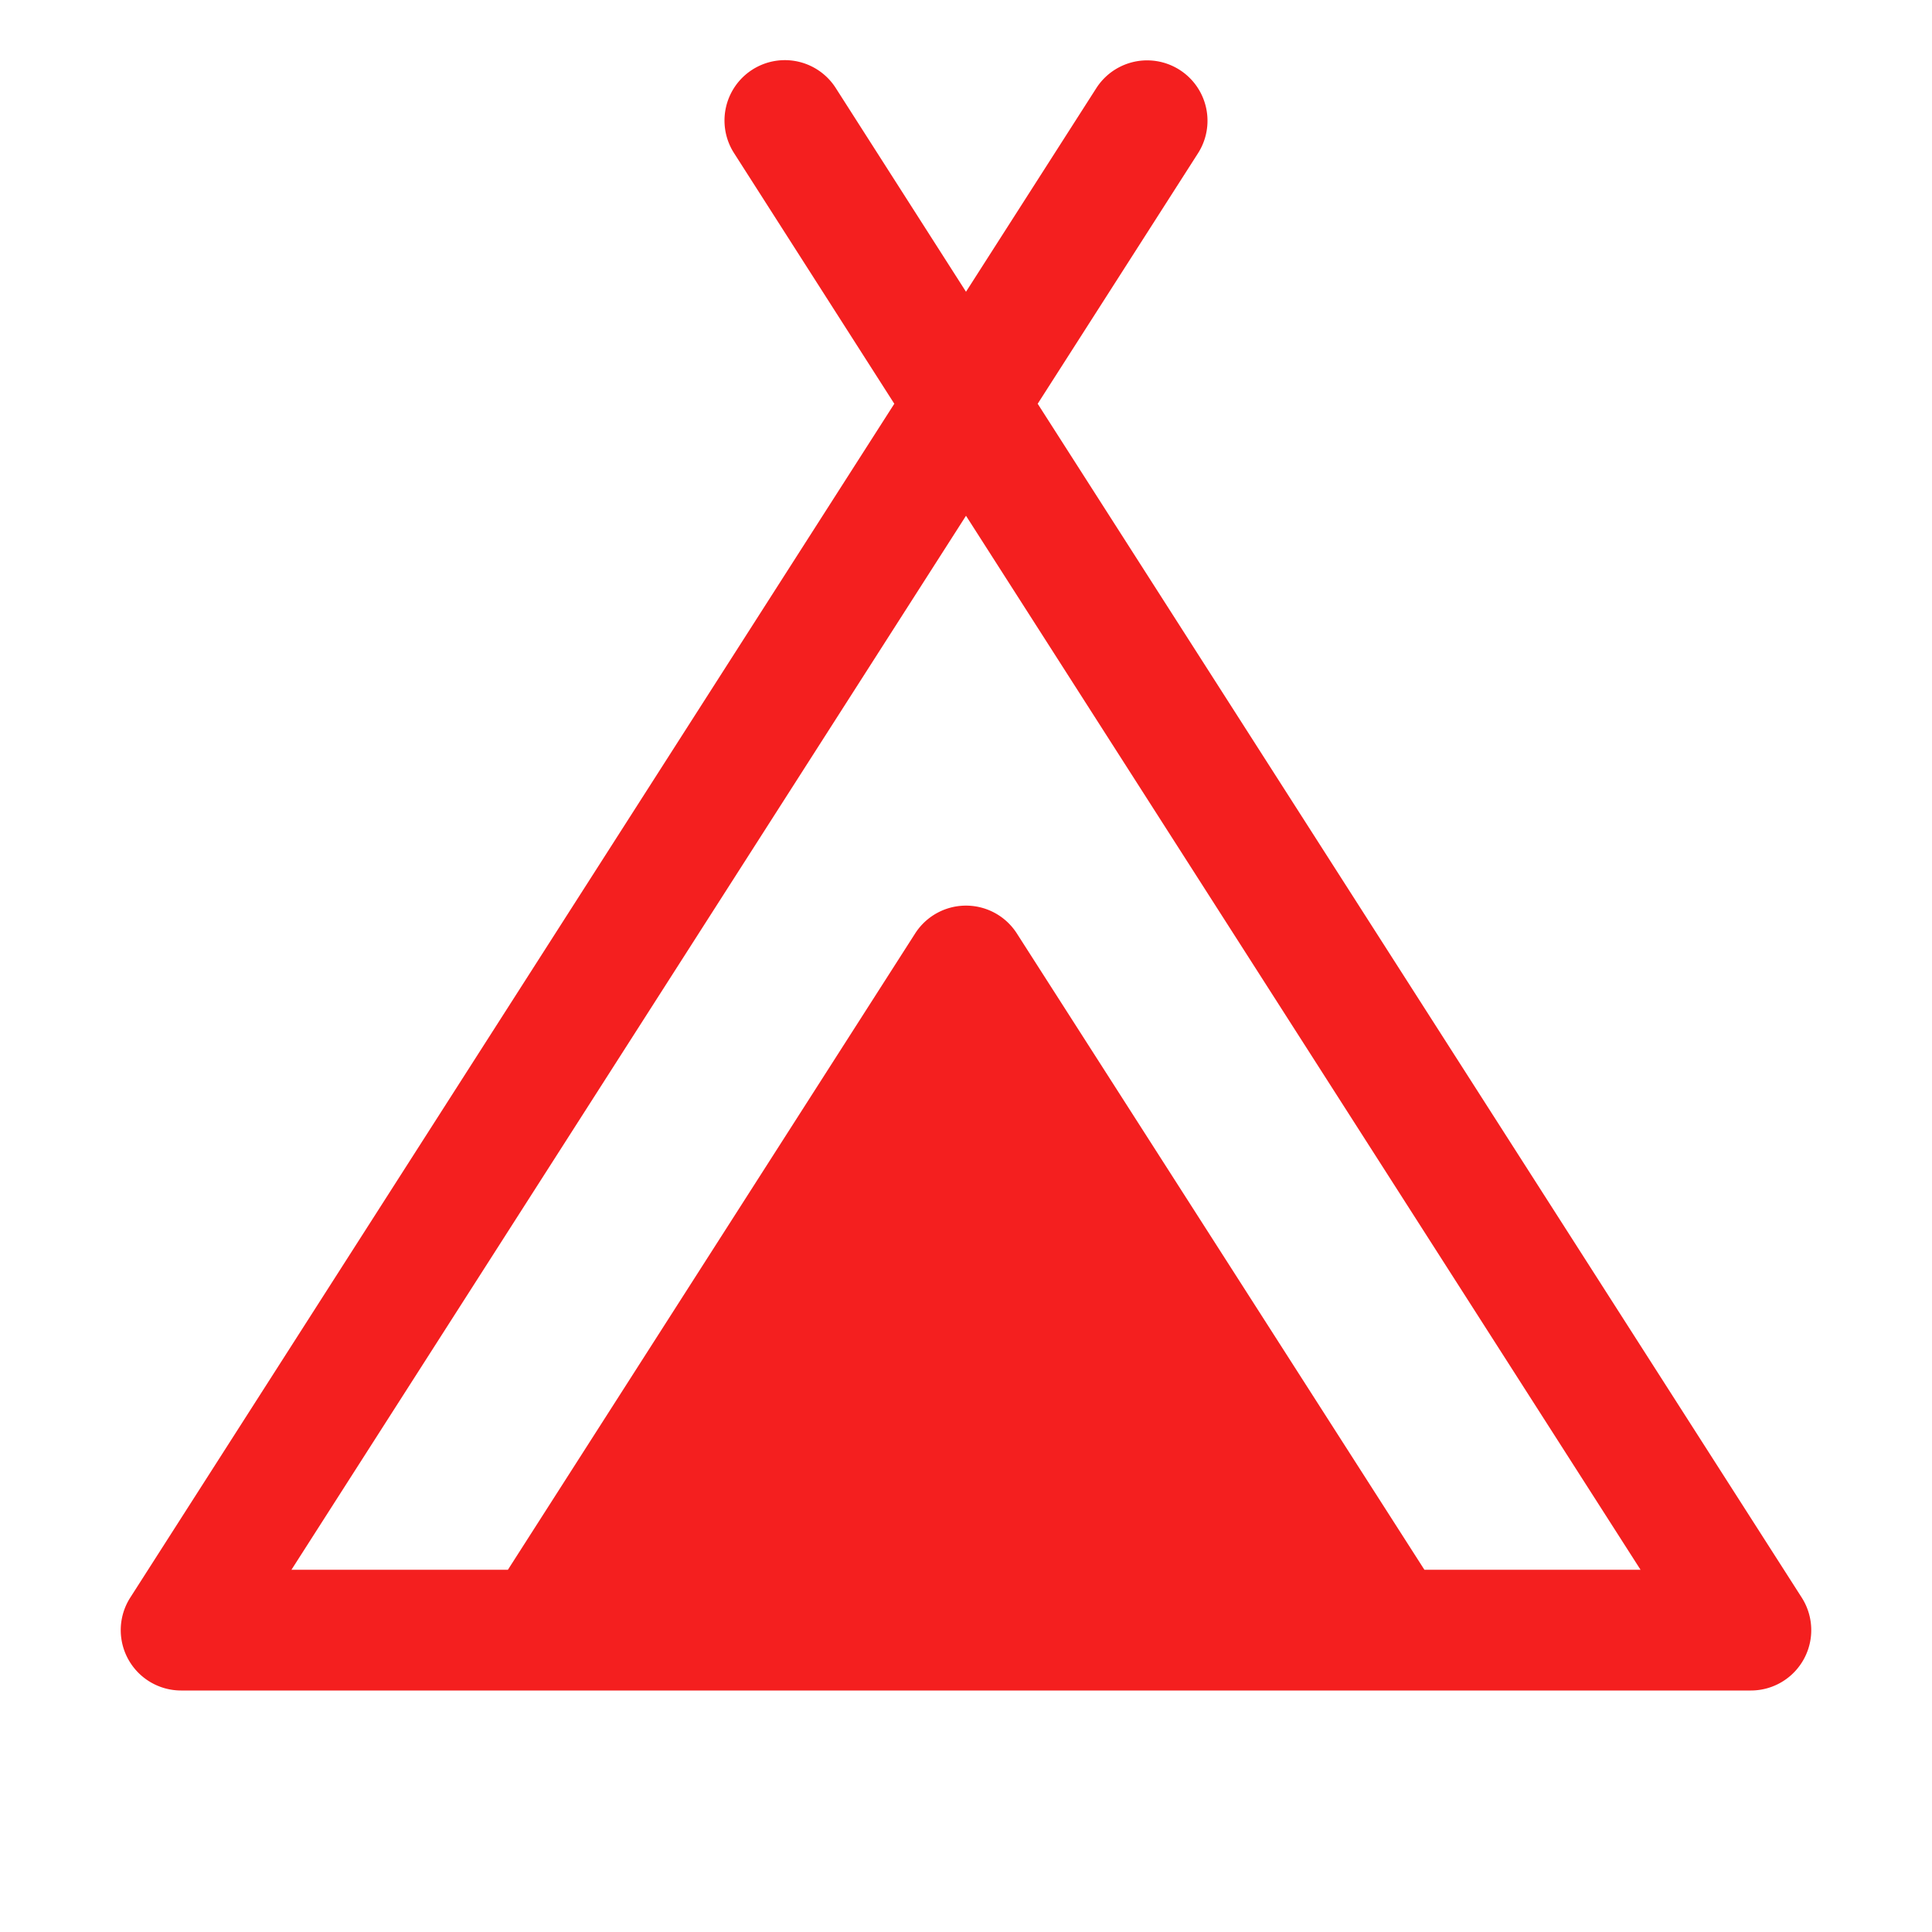 <svg xmlns="http://www.w3.org/2000/svg" width="32" height="32" fill="#f41f1f" viewBox="0 0 256 256"><path d="M238.74,211.69,137.5,53.5l21.24-33.19a8,8,0,0,0-13.48-8.62L128,38.66l-17.26-27a8,8,0,1,0-13.48,8.62L118.5,53.5,17.26,211.69A8,8,0,0,0,24,224H232a8,8,0,0,0,6.74-12.31Zm-50-3.69-54-84.31a8,8,0,0,0-13.48,0L67.3,208H38.62L128,68.34,217.38,208Z"></path></svg>